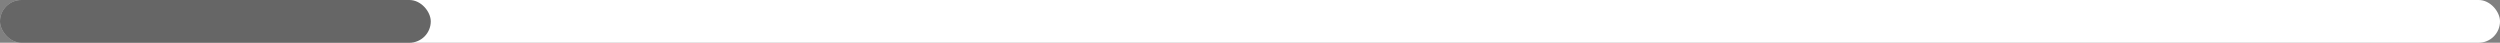 <svg width="234" height="4" viewBox="0 0 234 4" fill="none" xmlns="http://www.w3.org/2000/svg">
<rect x="0" y="0" width="234" height="4" fill="#808080" stroke="none"/>
<rect width="234" height="4" rx="2" fill="white"/>
<rect width="40.32" height="4" rx="2" fill="black" fill-opacity="0.6"/>
</svg>
